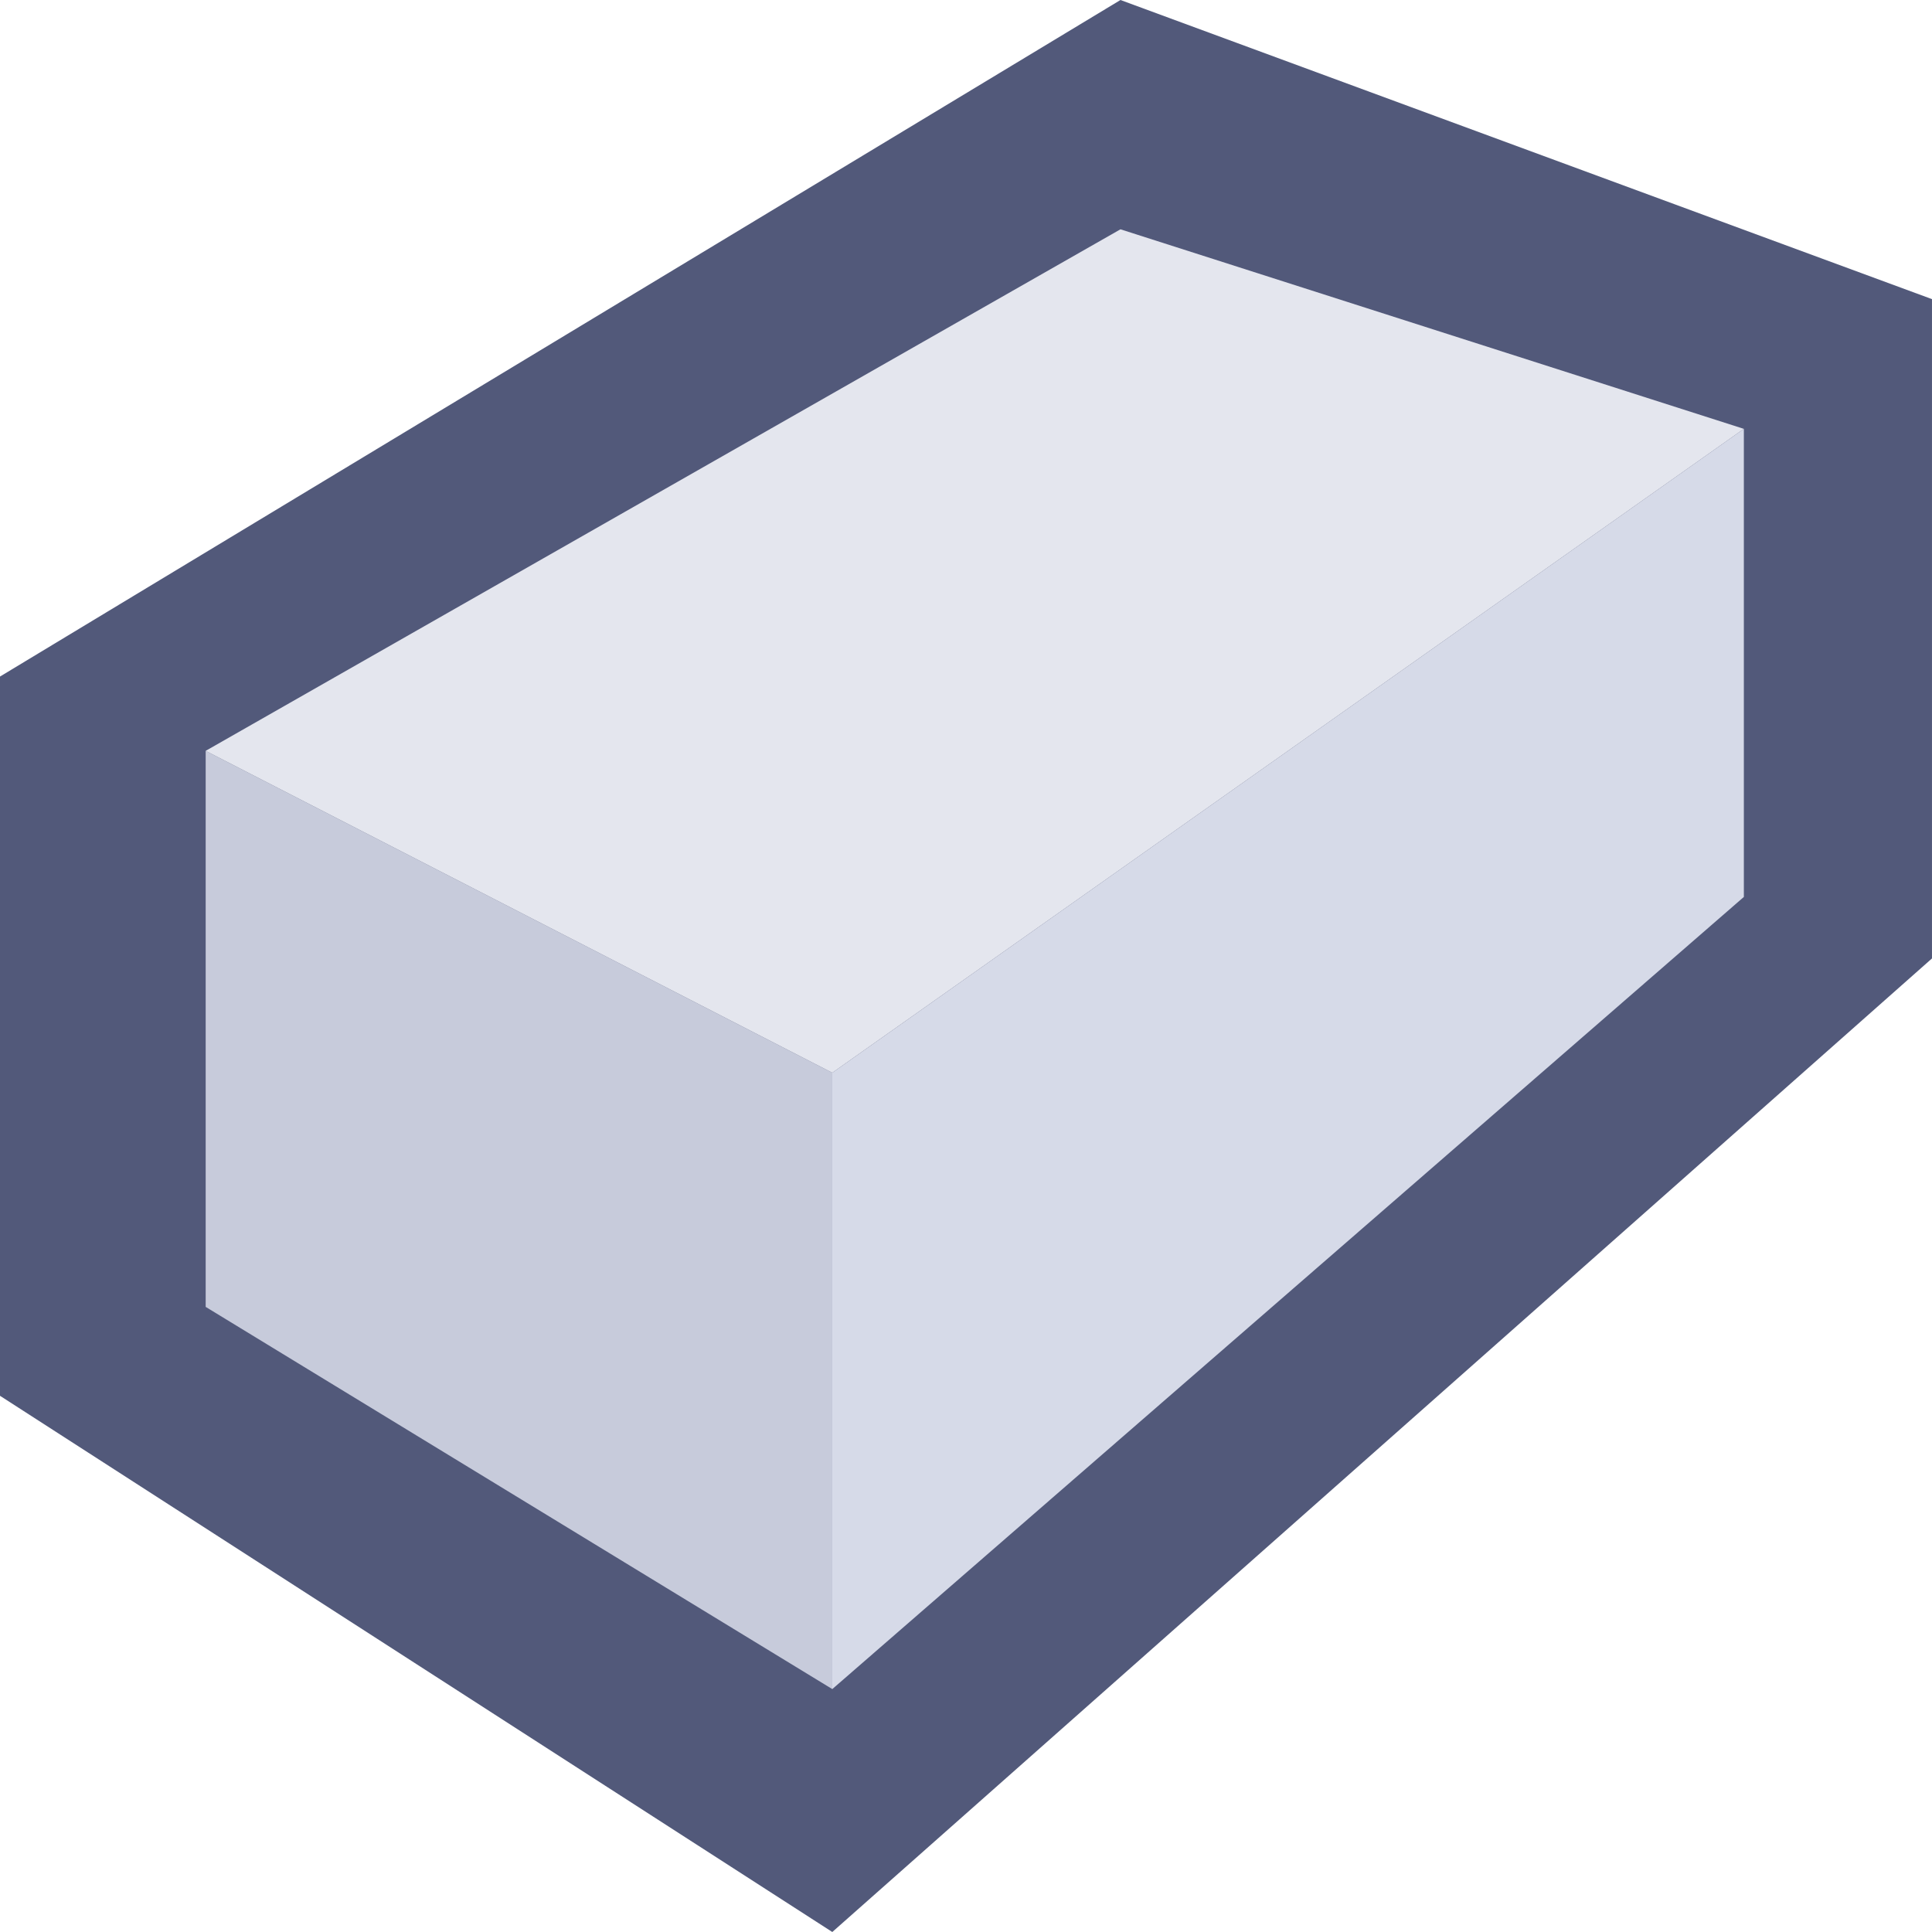 <?xml version="1.0" encoding="UTF-8" standalone="no"?>
<svg
   width="160cm"
   height="160cm"
   viewBox="0 0 160 160"
   version="1.1"
   id="svg4"
   sodipodi:docname="silver.svg"
   inkscape:version="1.3.2 (091e20ef0f, 2023-11-25, custom)"
   xmlns:inkscape="http://www.inkscape.org/namespaces/inkscape"
   xmlns:sodipodi="http://sodipodi.sourceforge.net/DTD/sodipodi-0.dtd"
   xmlns="http://www.w3.org/2000/svg"
   xmlns:svg="http://www.w3.org/2000/svg">
  <defs
     id="defs4" />
  <sodipodi:namedview
     id="namedview4"
     pagecolor="#505050"
     bordercolor="#eeeeee"
     borderopacity="1"
     inkscape:showpageshadow="0"
     inkscape:pageopacity="0"
     inkscape:pagecheckerboard="0"
     inkscape:deskcolor="#d1d1d1"
     inkscape:document-units="cm"
     inkscape:zoom="0.048369141"
     inkscape:cx="4475.9943"
     inkscape:cy="2387.8861"
     inkscape:window-width="1870"
     inkscape:window-height="1052"
     inkscape:window-x="1920"
     inkscape:window-y="0"
     inkscape:window-maximized="1"
     inkscape:current-layer="svg4" />
  <path
     id="path2-3"
     style="fill:#52597a;fill-opacity:1;stroke-width:1.173"
     d="M 92.792,0 0,56.029 v 59.565 L 68.927,160 159.999,79.373 V 24.773 L 160,24.773 Z"
     sodipodi:nodetypes="cccccccc" />
  <path
     d="m 17.033,62.182 v 46.049 l 51.894,31.652 V 88.84 Z"
     fill="#c7cbdb"
     id="path2"
     style="stroke-width:0.943;fill:#c7cbdb;fill-opacity:1"
     sodipodi:nodetypes="ccccc" />
  <path
     d="M 144.419,35.516 68.927,88.84 V 139.883 L 144.419,74.28 Z"
     fill="#d6dae8"
     id="path3"
     style="stroke-width:0.943;fill:#d6dae8;fill-opacity:1"
     sodipodi:nodetypes="ccccc" />
  <path
     d="M 144.419,35.516 92.792,18.99 17.033,62.182 68.927,88.84 Z"
     fill="#e4e6ee"
     id="path4"
     style="stroke-width:0.943;fill:#e4e6ee;fill-opacity:1"
     sodipodi:nodetypes="ccccc" />
</svg>
